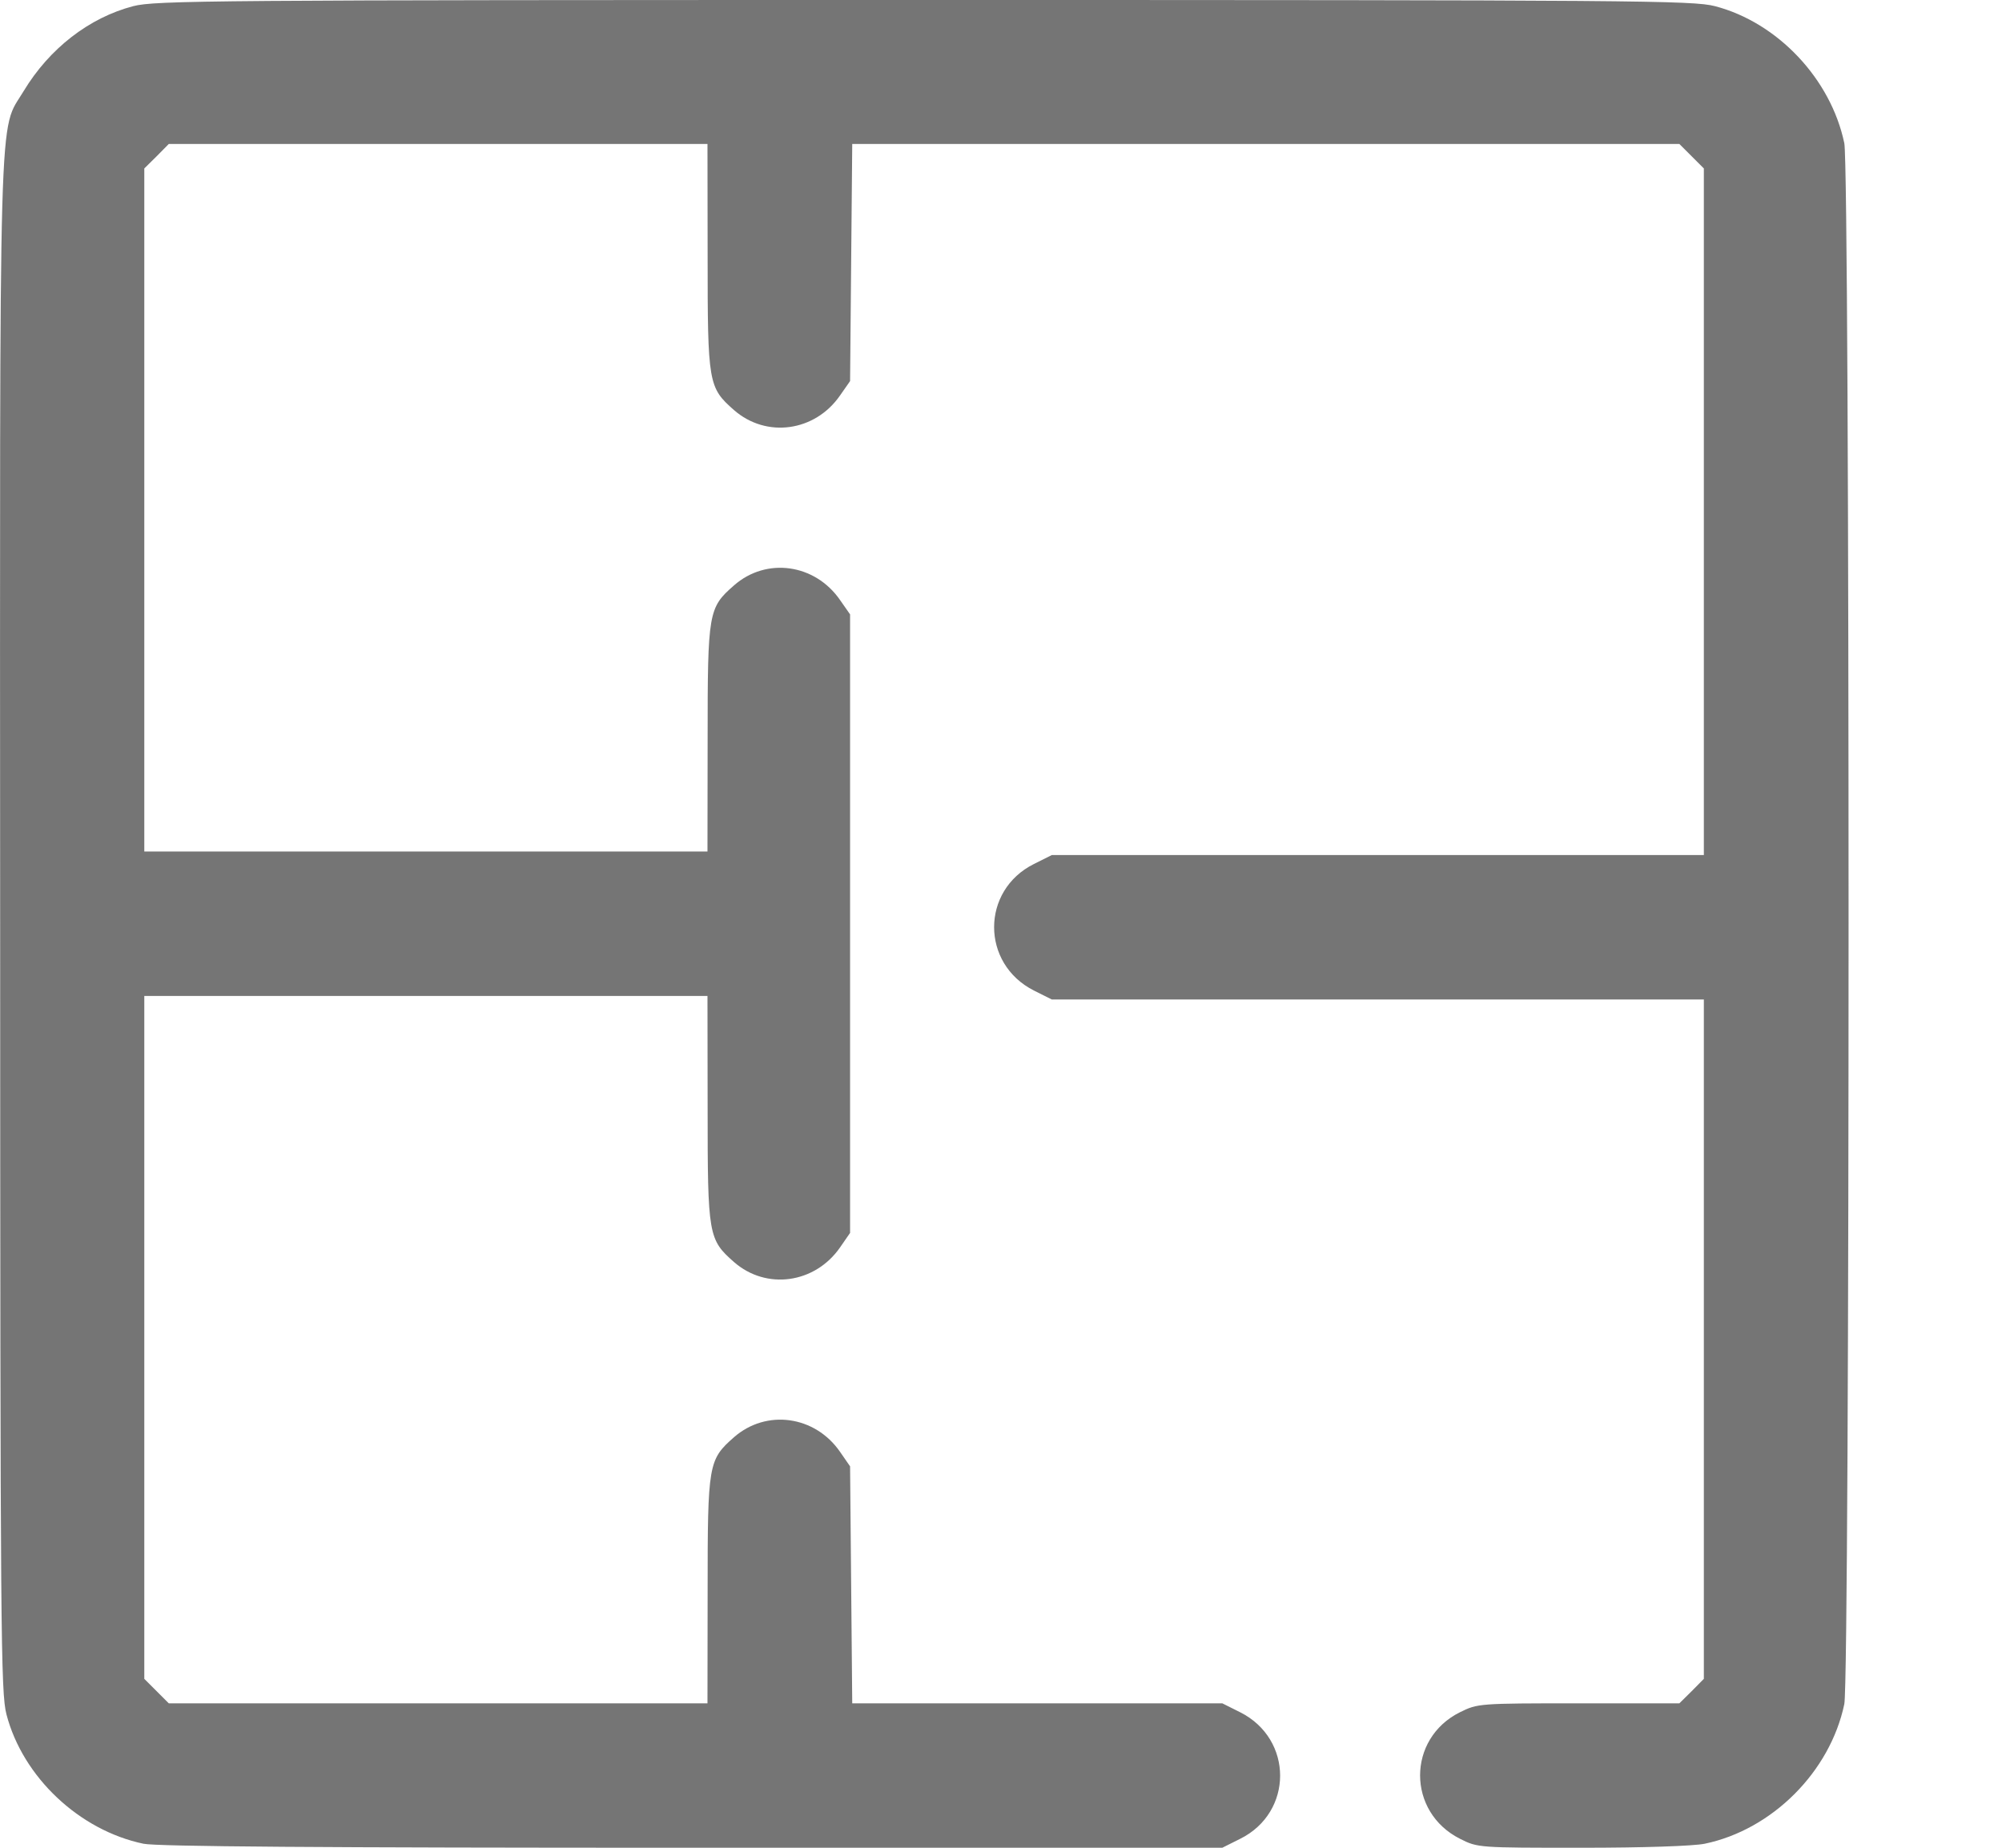 <svg width="13" height="12" viewBox="0 0 13 12" fill="none" xmlns="http://www.w3.org/2000/svg">
<path fill-rule="evenodd" clip-rule="evenodd" d="M0.865 0.04C0.578 0.115 0.32 0.316 0.154 0.591C-0.011 0.868 -0.001 0.504 0.001 6.015C0.002 10.63 0.005 10.991 0.042 11.134C0.148 11.541 0.515 11.887 0.932 11.974C1.02 11.992 2.076 12 4.497 12H7.937L8.053 11.942C8.399 11.77 8.399 11.294 8.053 11.12L7.937 11.062H6.735H5.534L5.527 10.293L5.52 9.523L5.455 9.429C5.292 9.193 4.976 9.15 4.766 9.334C4.6 9.48 4.595 9.507 4.595 10.33L4.594 11.062H2.845H1.096L1.017 10.983L0.937 10.903V8.685V6.468H2.766H4.594L4.595 7.2C4.595 8.022 4.6 8.05 4.766 8.196C4.976 8.38 5.292 8.336 5.455 8.101L5.52 8.007V5.999V3.99L5.455 3.897C5.292 3.661 4.976 3.617 4.766 3.802C4.6 3.947 4.595 3.975 4.595 4.797L4.594 5.53H2.766H0.937V3.312V1.094L1.017 1.015L1.096 0.935H2.845H4.594L4.595 1.668C4.595 2.49 4.6 2.517 4.766 2.663C4.976 2.847 5.292 2.804 5.455 2.568L5.52 2.475L5.527 1.705L5.534 0.935H8.219H10.905L10.985 1.015L11.064 1.094V3.324V5.553H8.947H6.83L6.714 5.611C6.369 5.783 6.369 6.259 6.714 6.433L6.83 6.491H8.947H11.064V8.697V10.903L10.985 10.983L10.905 11.062H10.251C9.602 11.062 9.596 11.063 9.48 11.12C9.135 11.292 9.135 11.768 9.481 11.942C9.596 12 9.6 12 10.271 12C10.672 12 10.995 11.989 11.069 11.974C11.508 11.883 11.884 11.506 11.976 11.067C12.013 10.891 12.013 1.106 11.976 0.93C11.889 0.513 11.543 0.146 11.136 0.04C10.993 0.003 10.634 0 6.001 0C1.367 0 1.008 0.003 0.865 0.04Z" fill="#757575"/>
</svg>
